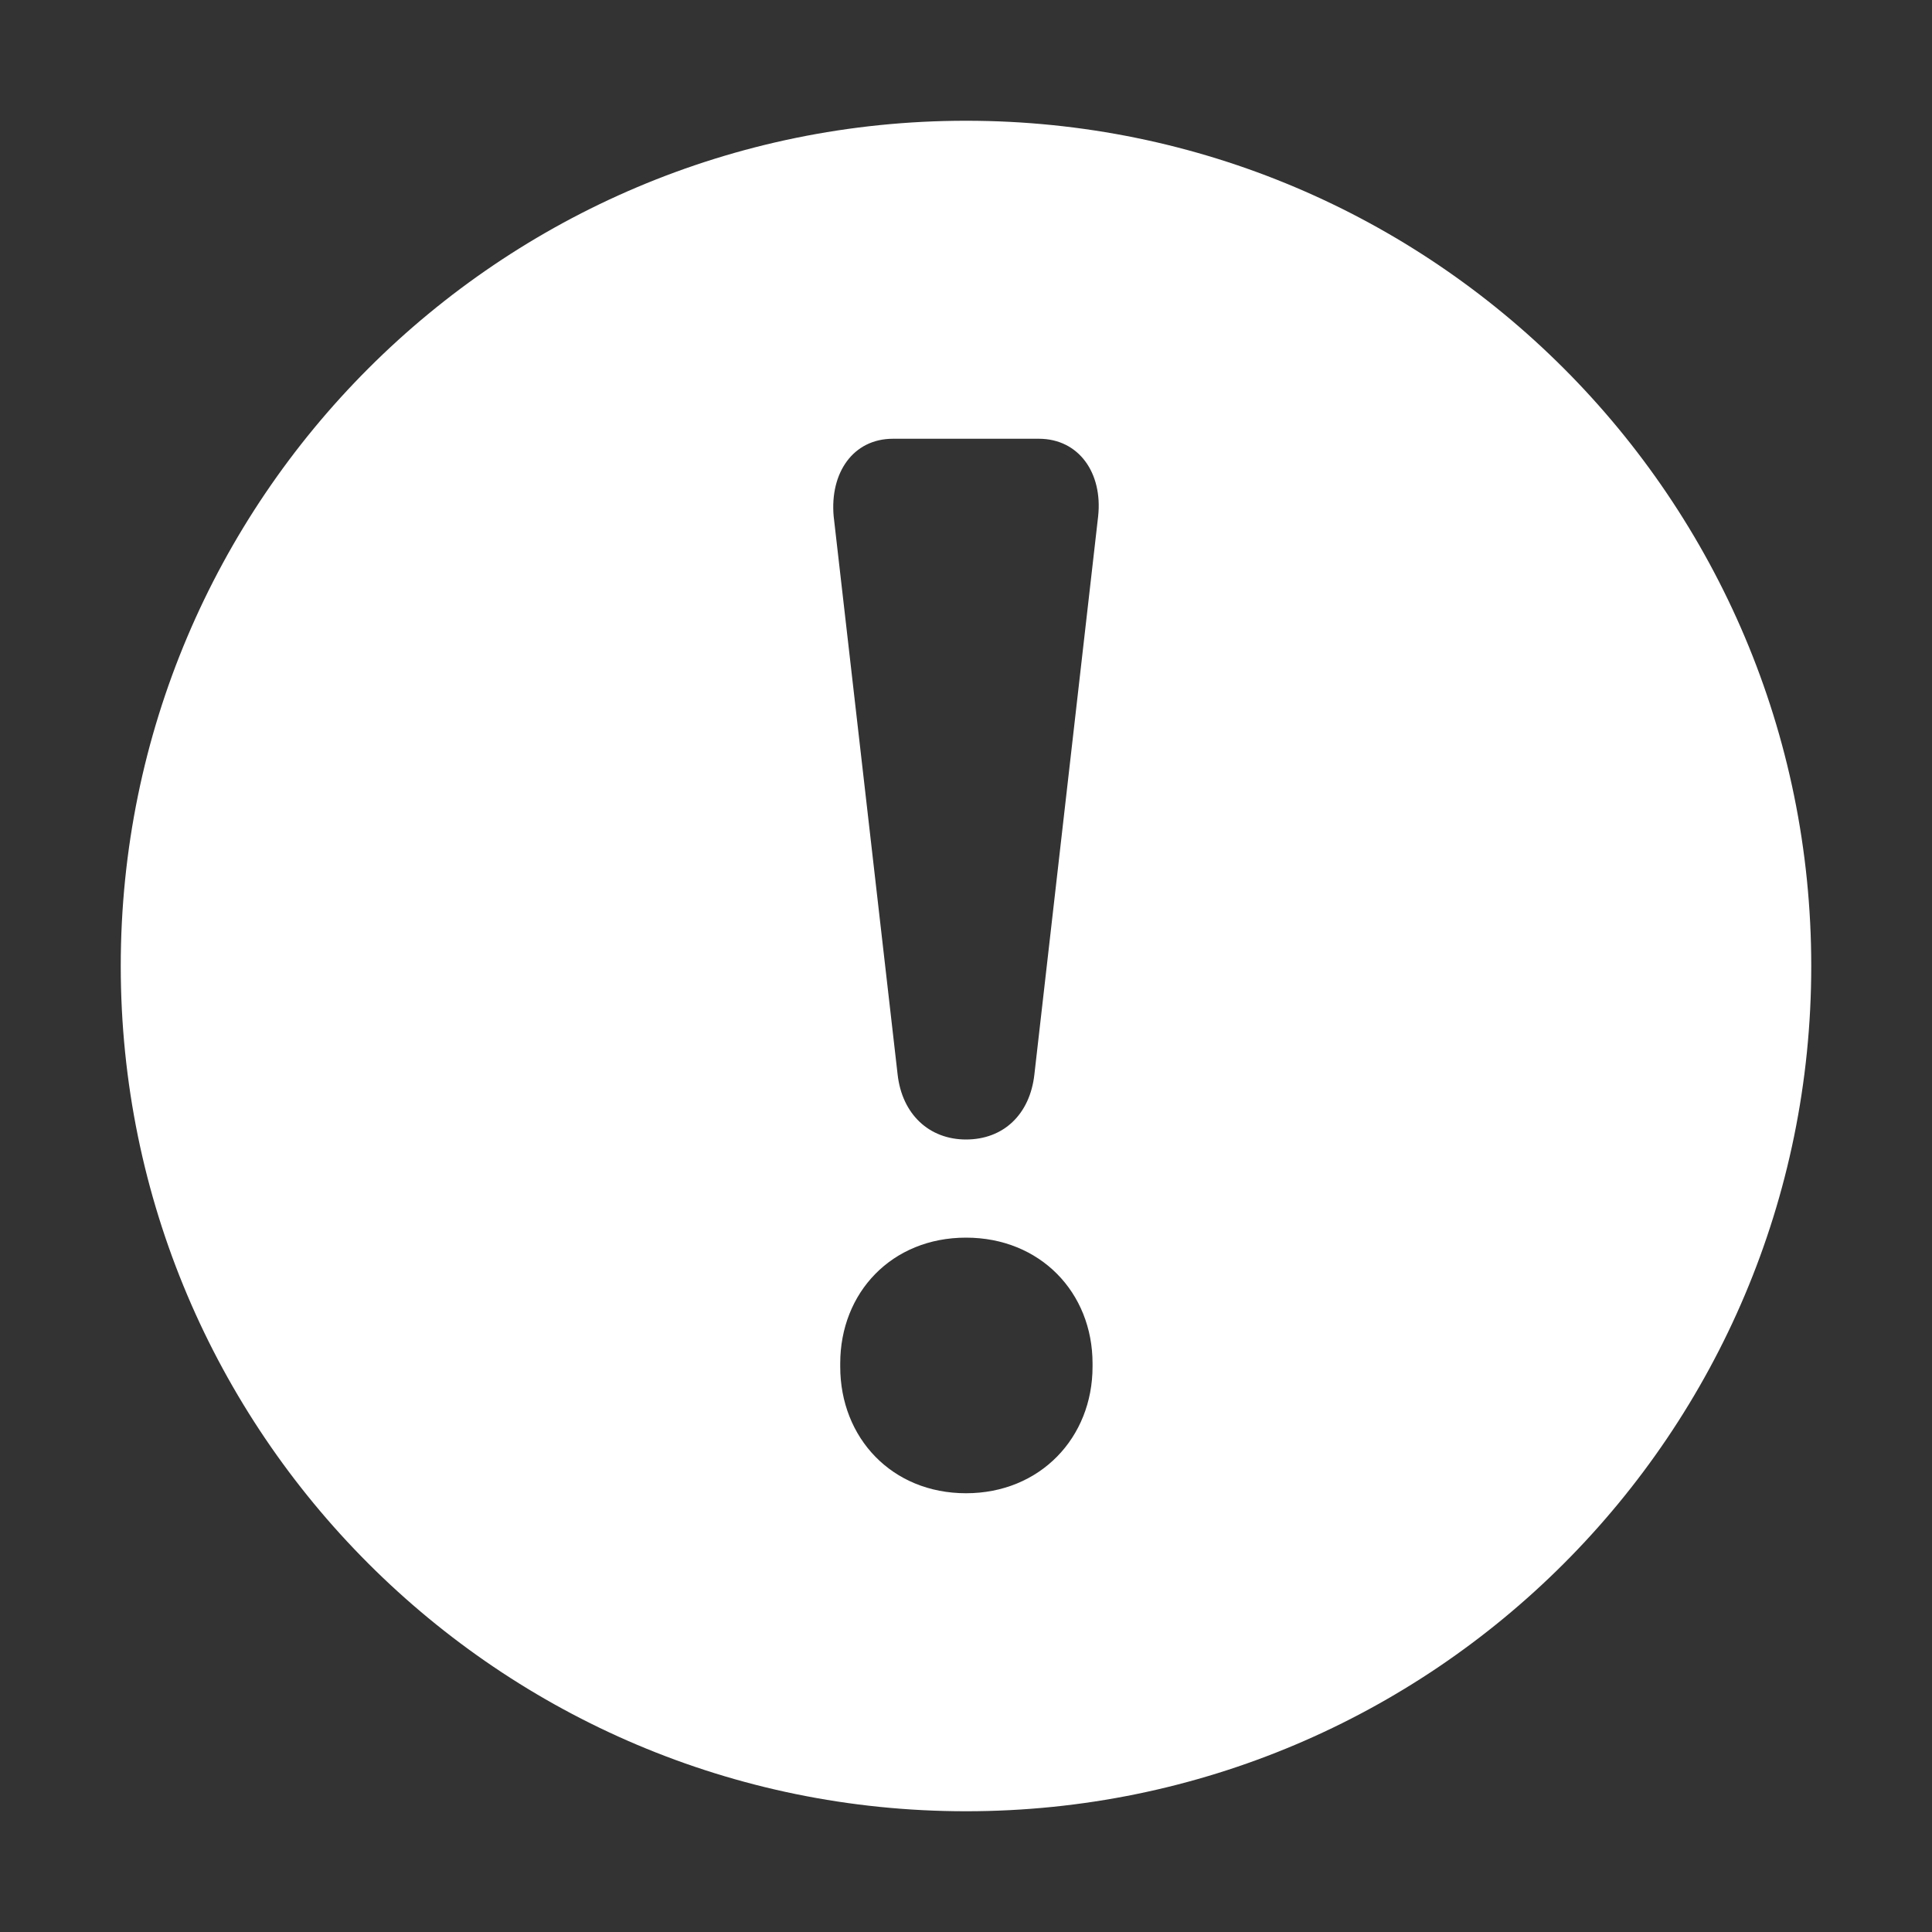 <svg fill='white' xmlns="http://www.w3.org/2000/svg" width="1000" height="1000">
   <rect width="100%" height="100%" fill="#333333" stroke="none"/>
   <path d="M500 62.5c-241.5 0-437.5 196-437.5 437.5s196 437.5 437.5 437.5c241.8 0 437.5-196 437.5-437.5S741.8 62.5 500 62.5zm65.5 644.9c0 36.7-27.1 65.5-65.5 65.5s-65.1-28.7-65.1-65.5v-1.7c0-36.7 26.7-65.1 65.1-65.1 38.4 0 65.5 28.4 65.5 65.1v1.7zm-30.1-151.3c-2.3 20.7-16 33.7-35.4 33.7-19 0-33.1-13-35.4-33.7l-33.1-288.9c-2-22.4 10-40.1 30.7-40.1h75.5c20.7 0 33.1 17.7 30.7 40.1l-33 288.9z"></path>
</svg>   